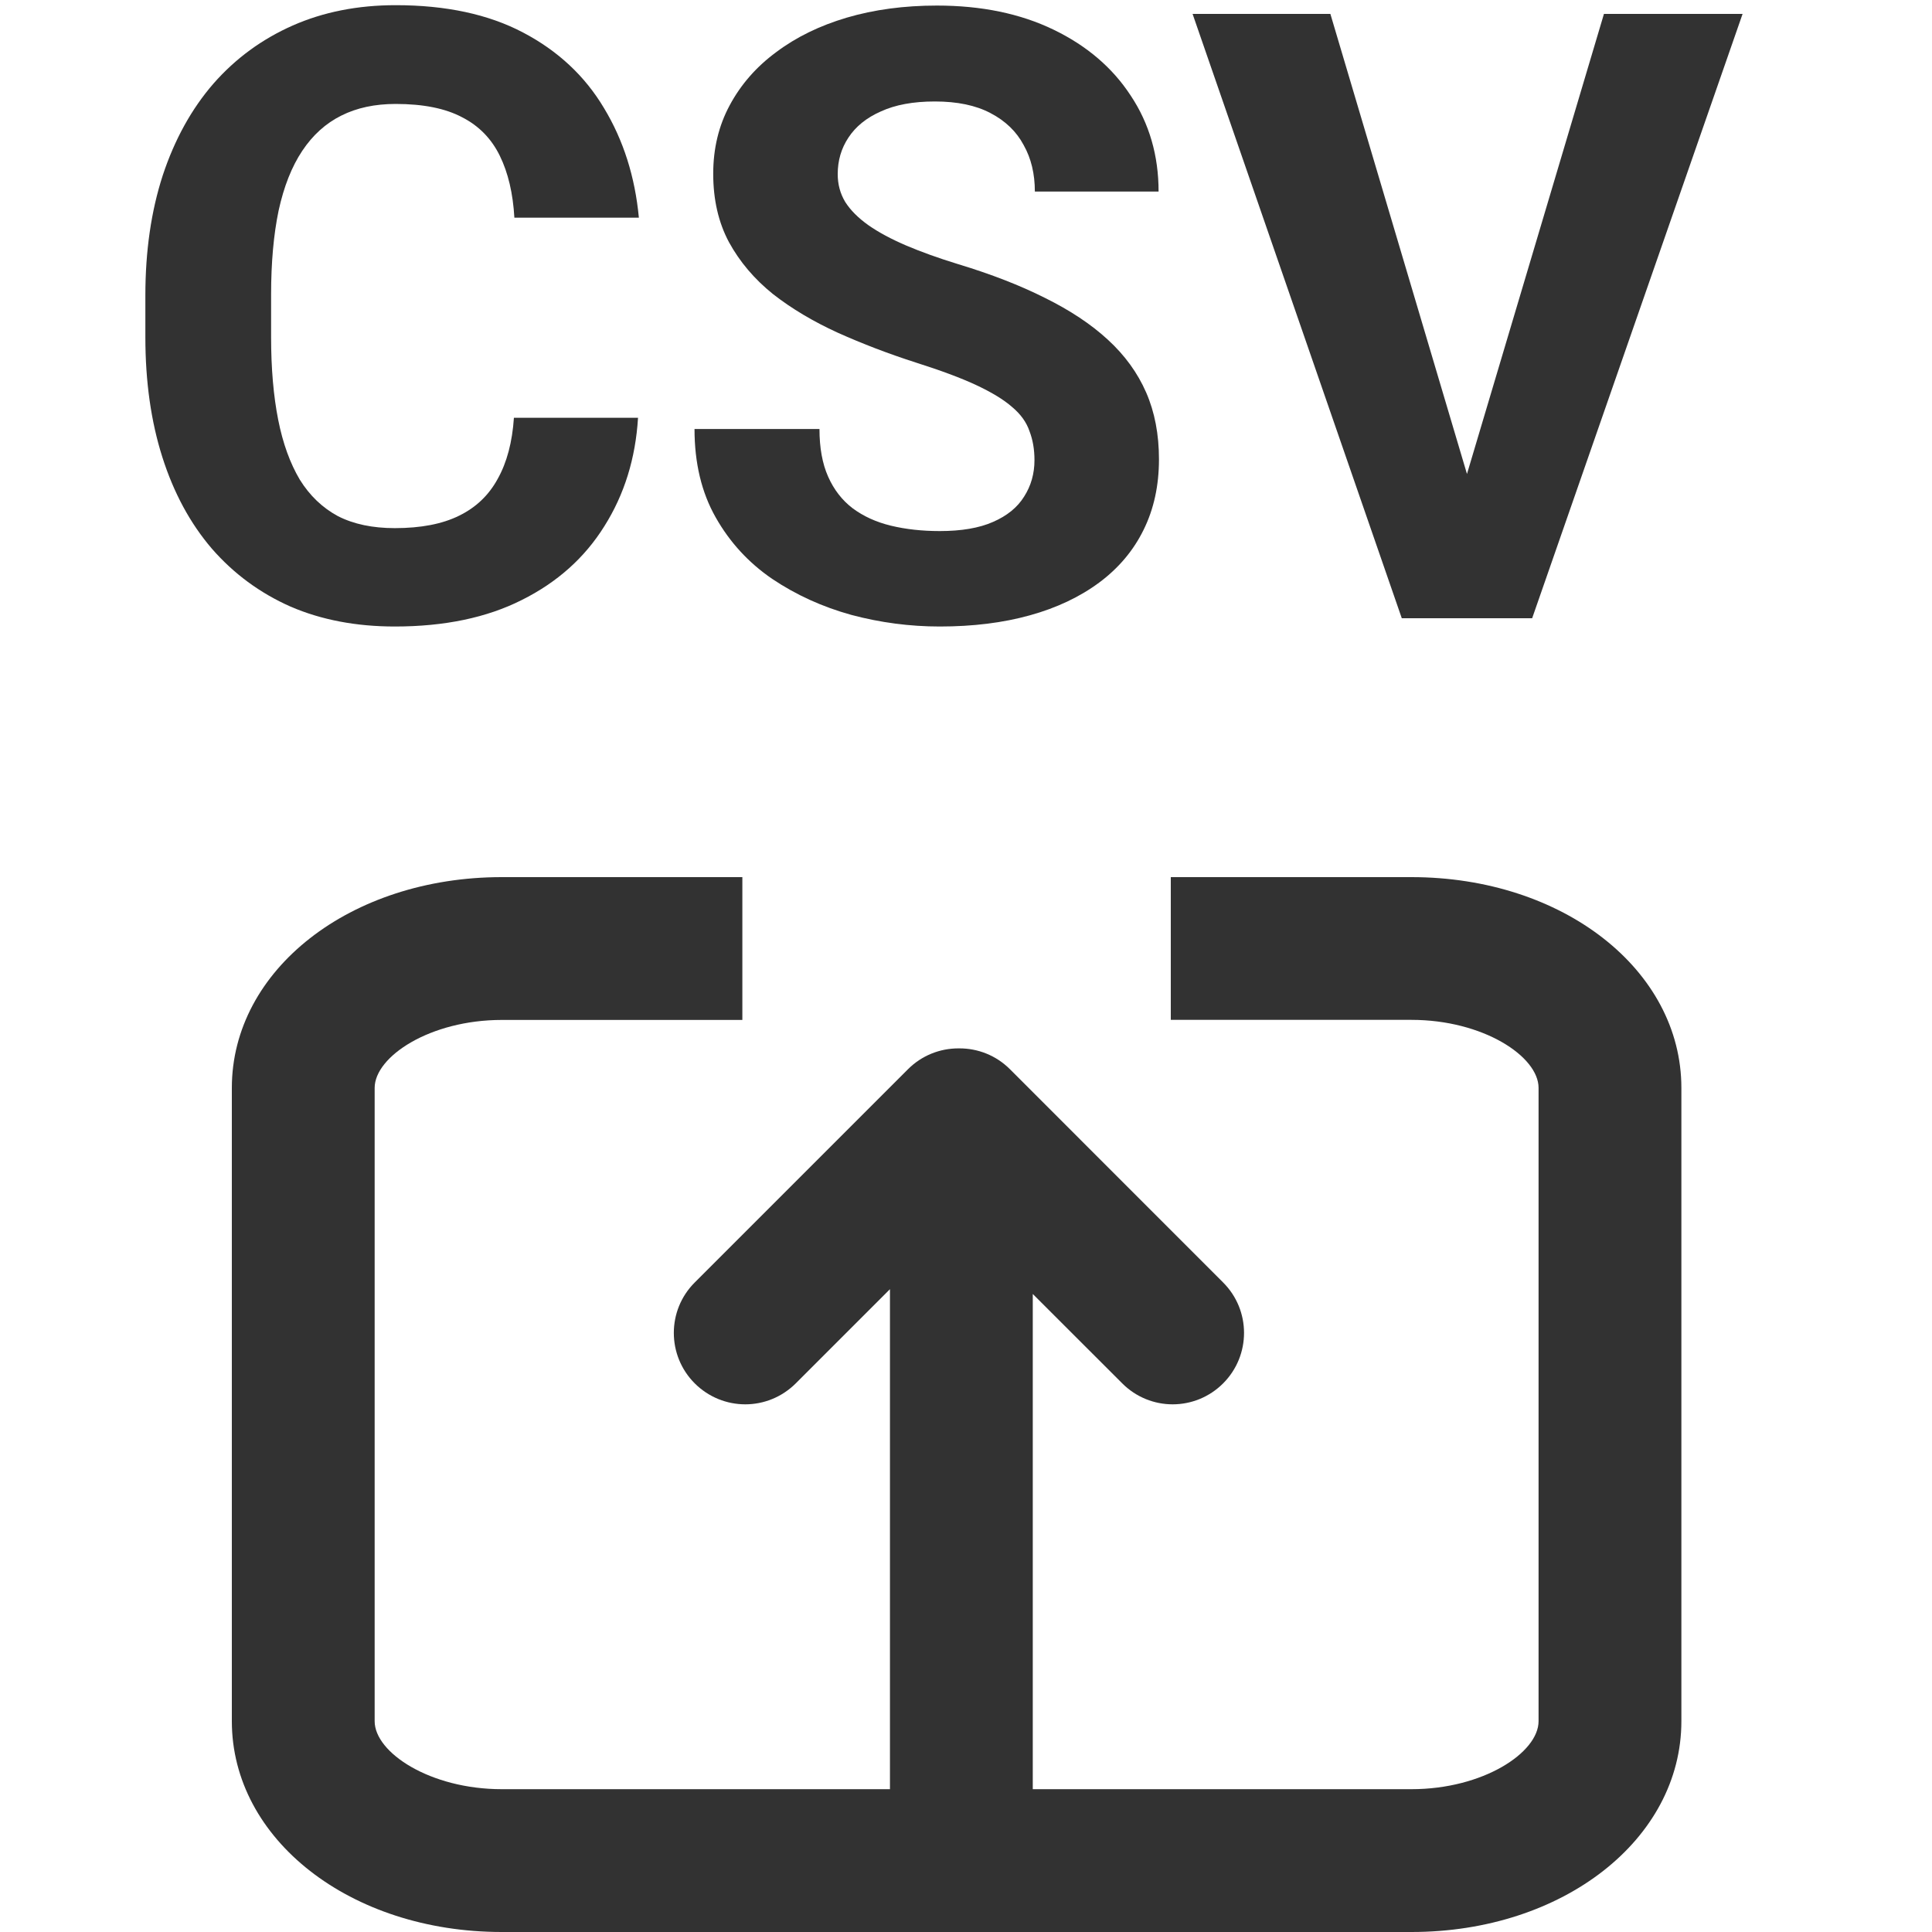 <svg width="25" height="25" viewBox="0 0 25 25" fill="none" xmlns="http://www.w3.org/2000/svg">
<path d="M18.264 11.35H15.15V13.197H18.264C19.191 13.197 19.909 13.67 19.909 14.077V22.272C19.909 22.679 19.191 23.152 18.264 23.152H6.493C5.566 23.152 4.848 22.679 4.848 22.272V14.078C4.848 13.671 5.566 13.198 6.493 13.198H9.606V11.35H6.493C4.534 11.35 3 12.549 3 14.078V22.272C3 23.802 4.534 25 6.493 25H18.265C20.223 25 21.757 23.802 21.757 22.272V14.078C21.757 12.548 20.223 11.35 18.264 11.35Z" fill="#323232"/>
<path d="M15.174 18.172C14.938 18.172 14.701 18.081 14.521 17.9L13.364 16.744V20.756V22.604V23.893C13.364 24.403 12.95 24.817 12.44 24.817C11.93 24.817 11.516 24.403 11.516 23.893V22.604V20.756V16.682L10.297 17.901C10.116 18.081 9.88 18.172 9.644 18.172C9.407 18.172 9.171 18.081 8.99 17.901C8.629 17.54 8.629 16.955 8.99 16.595L11.749 13.836C11.93 13.655 12.166 13.566 12.402 13.566C12.405 13.566 12.407 13.566 12.409 13.566C12.411 13.566 12.414 13.566 12.416 13.566C12.652 13.566 12.888 13.655 13.069 13.836L15.827 16.595C16.188 16.955 16.188 17.54 15.827 17.901C15.647 18.081 15.411 18.172 15.174 18.172Z" fill="#323232"/>
<path d="M6.65 5.406H8.256C8.224 5.932 8.079 6.399 7.821 6.808C7.567 7.216 7.211 7.535 6.752 7.764C6.298 7.993 5.75 8.107 5.109 8.107C4.608 8.107 4.158 8.021 3.761 7.85C3.363 7.674 3.023 7.423 2.74 7.098C2.461 6.772 2.248 6.378 2.101 5.916C1.954 5.454 1.881 4.937 1.881 4.364V3.821C1.881 3.248 1.956 2.731 2.106 2.269C2.26 1.804 2.479 1.408 2.762 1.082C3.048 0.756 3.39 0.506 3.788 0.33C4.185 0.155 4.629 0.067 5.12 0.067C5.771 0.067 6.321 0.185 6.769 0.421C7.22 0.658 7.569 0.984 7.816 1.399C8.067 1.814 8.217 2.287 8.267 2.817H6.656C6.638 2.502 6.575 2.235 6.468 2.017C6.36 1.795 6.197 1.628 5.979 1.517C5.764 1.403 5.478 1.345 5.12 1.345C4.851 1.345 4.617 1.395 4.416 1.496C4.215 1.596 4.047 1.748 3.911 1.952C3.775 2.156 3.673 2.414 3.605 2.726C3.541 3.034 3.508 3.395 3.508 3.811V4.364C3.508 4.768 3.539 5.125 3.6 5.433C3.66 5.737 3.754 5.995 3.879 6.206C4.008 6.414 4.173 6.571 4.373 6.679C4.577 6.783 4.822 6.834 5.109 6.834C5.445 6.834 5.723 6.781 5.941 6.673C6.16 6.566 6.326 6.407 6.441 6.195C6.559 5.984 6.629 5.721 6.65 5.406Z" fill="#323232"/>
<path d="M13.386 5.954C13.386 5.814 13.364 5.689 13.321 5.578C13.282 5.463 13.207 5.359 13.096 5.266C12.985 5.169 12.829 5.075 12.628 4.981C12.428 4.888 12.168 4.792 11.85 4.691C11.495 4.577 11.159 4.448 10.84 4.305C10.525 4.161 10.245 3.995 10.002 3.805C9.762 3.612 9.572 3.388 9.433 3.134C9.297 2.88 9.229 2.584 9.229 2.248C9.229 1.922 9.3 1.626 9.443 1.361C9.587 1.093 9.787 0.864 10.045 0.674C10.303 0.48 10.607 0.332 10.958 0.228C11.312 0.124 11.701 0.072 12.123 0.072C12.7 0.072 13.203 0.176 13.633 0.384C14.062 0.591 14.396 0.876 14.632 1.238C14.872 1.599 14.992 2.013 14.992 2.479H13.391C13.391 2.249 13.343 2.049 13.246 1.877C13.153 1.702 13.01 1.564 12.816 1.463C12.627 1.363 12.387 1.313 12.097 1.313C11.817 1.313 11.585 1.356 11.398 1.442C11.212 1.524 11.073 1.637 10.979 1.78C10.886 1.92 10.84 2.077 10.84 2.253C10.84 2.385 10.872 2.505 10.937 2.613C11.005 2.72 11.105 2.82 11.237 2.914C11.37 3.007 11.533 3.094 11.726 3.177C11.919 3.259 12.143 3.34 12.398 3.418C12.824 3.547 13.198 3.692 13.52 3.854C13.846 4.015 14.118 4.195 14.336 4.396C14.555 4.597 14.72 4.824 14.831 5.078C14.942 5.332 14.997 5.621 14.997 5.943C14.997 6.283 14.931 6.587 14.798 6.856C14.666 7.125 14.474 7.352 14.224 7.538C13.973 7.724 13.674 7.866 13.327 7.962C12.979 8.059 12.591 8.107 12.161 8.107C11.774 8.107 11.393 8.057 11.017 7.957C10.641 7.853 10.299 7.697 9.991 7.49C9.687 7.282 9.443 7.017 9.261 6.695C9.078 6.373 8.987 5.991 8.987 5.551H10.604C10.604 5.794 10.641 6 10.716 6.168C10.791 6.337 10.897 6.473 11.033 6.577C11.173 6.681 11.338 6.756 11.527 6.802C11.721 6.849 11.932 6.872 12.161 6.872C12.44 6.872 12.67 6.833 12.849 6.754C13.031 6.675 13.165 6.566 13.252 6.426C13.341 6.287 13.386 6.129 13.386 5.954Z" fill="#323232"/>
<path d="M18.913 6.367L20.755 0.18H22.549L19.826 8H18.644L18.913 6.367ZM17.215 0.18L19.052 6.367L19.331 8H18.139L15.432 0.18H17.215Z" fill="#323232"/>
</svg>
